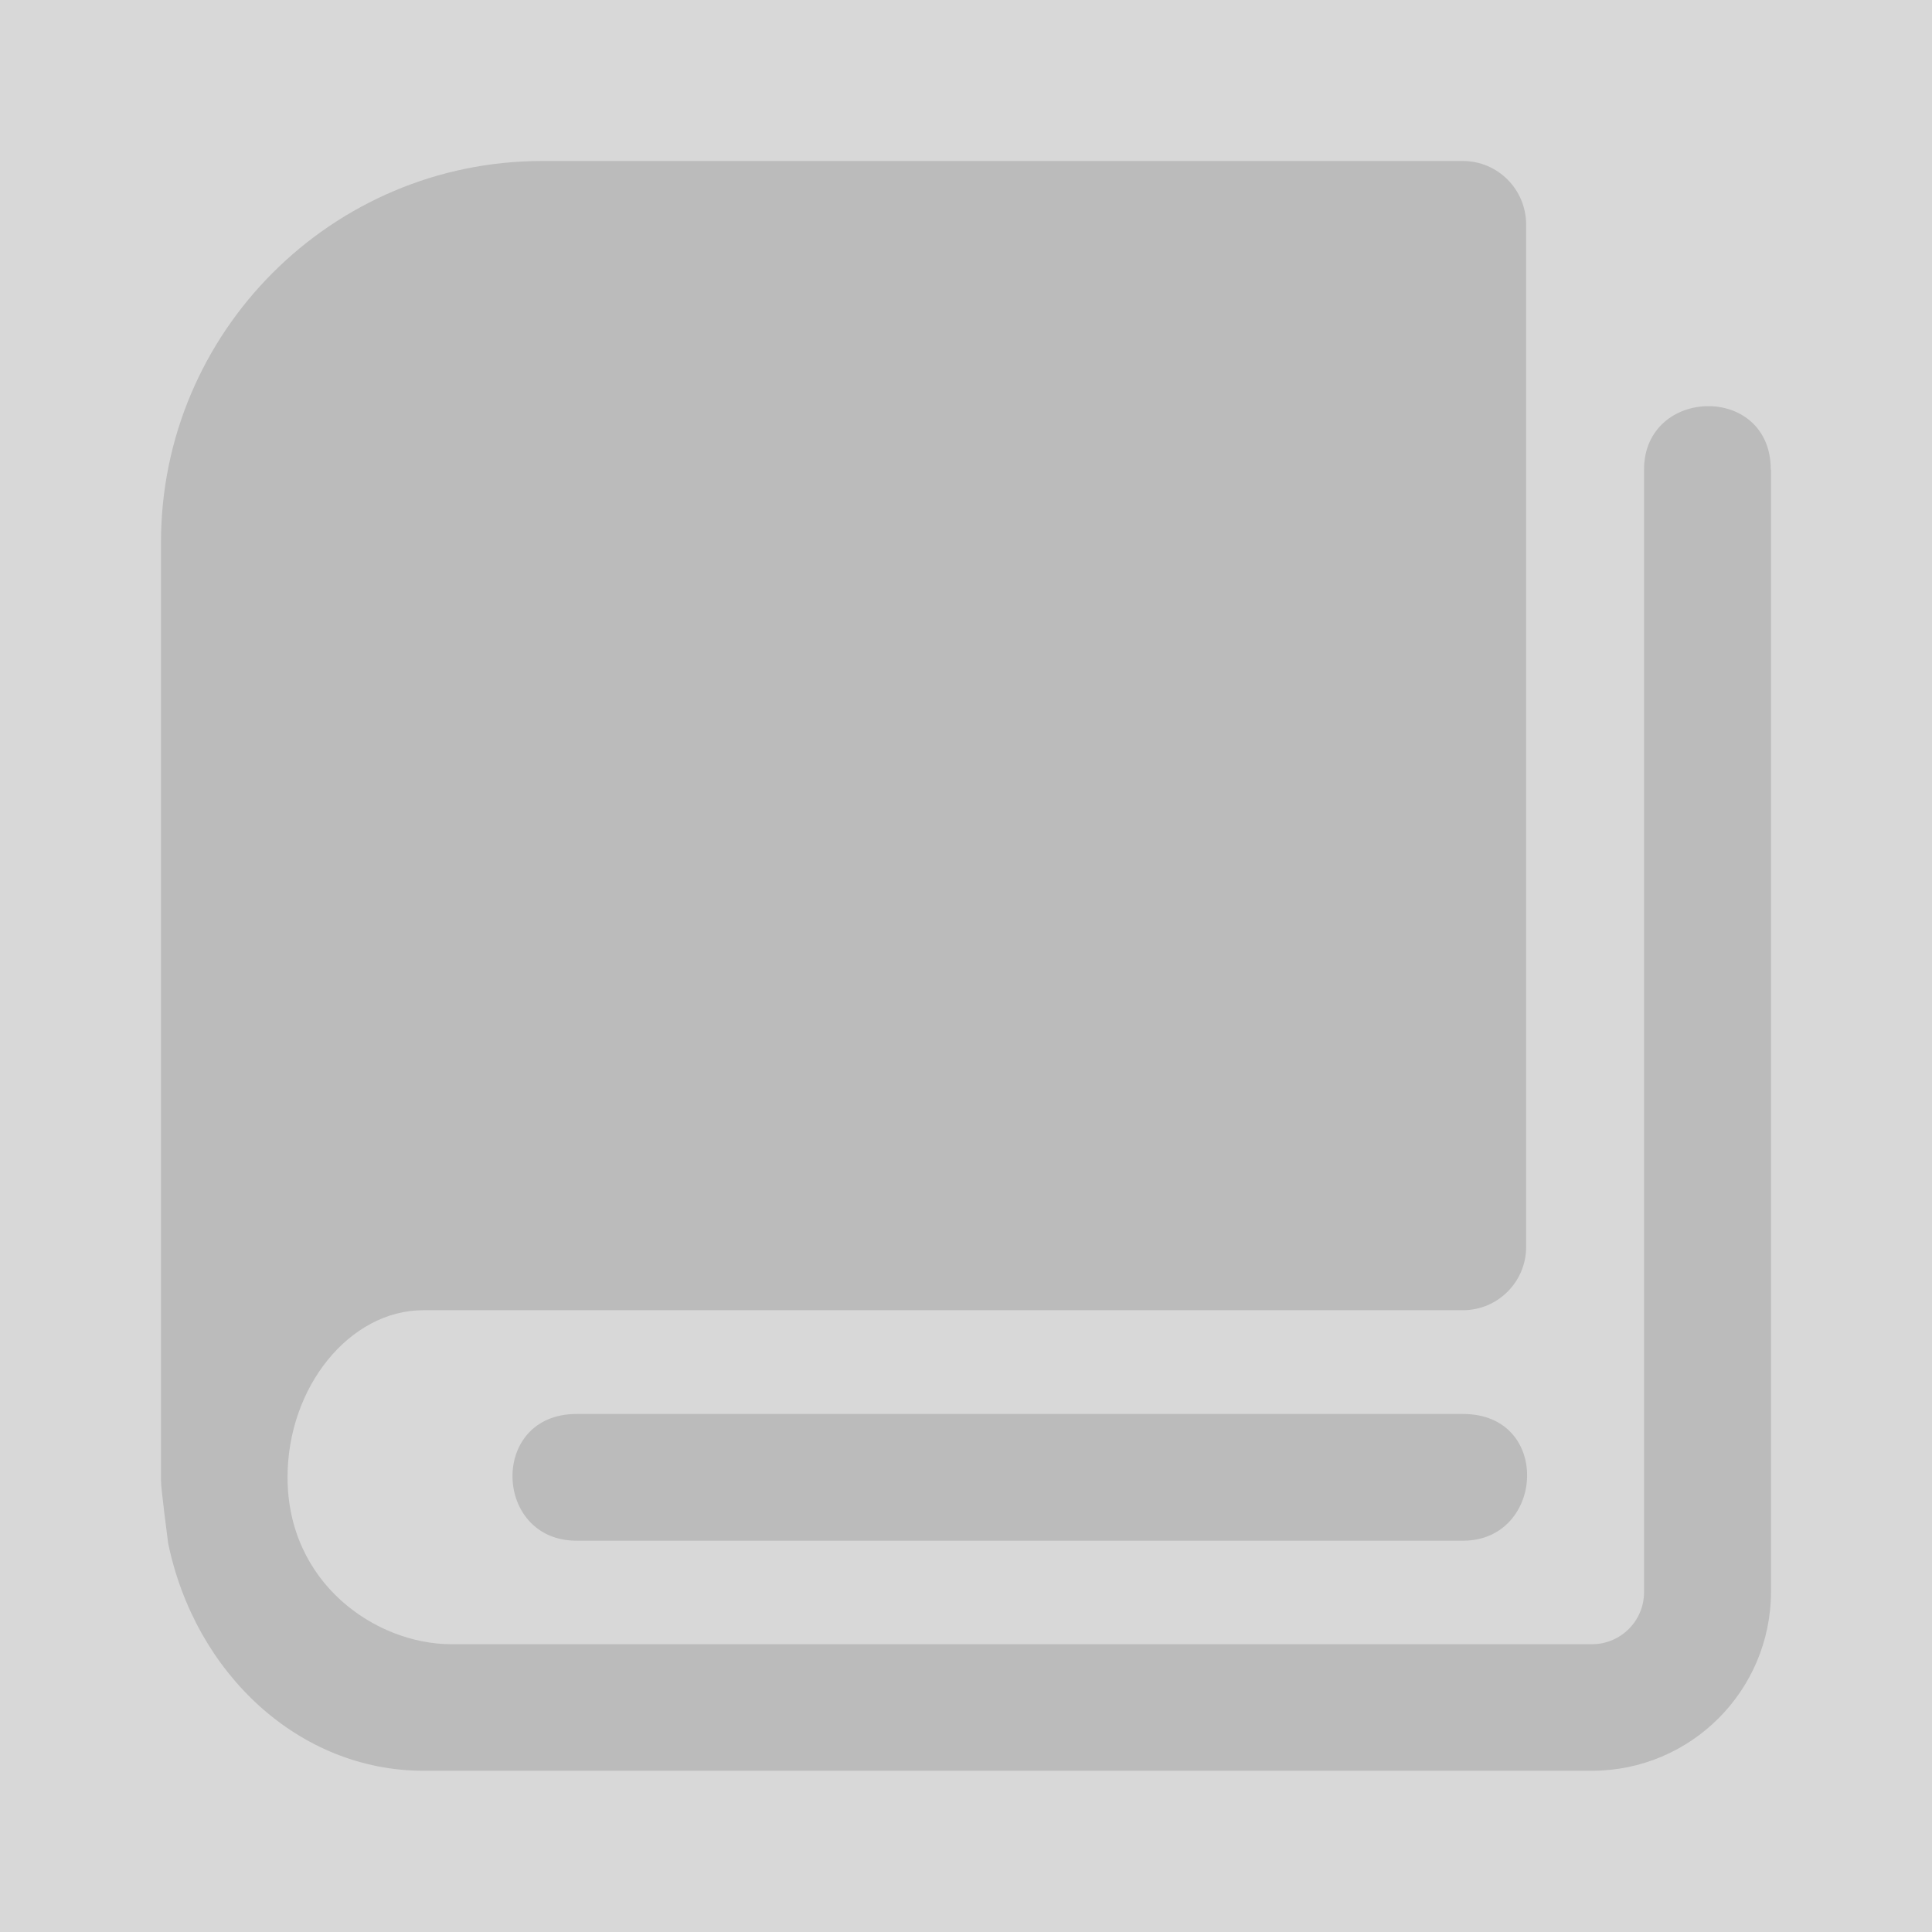 <?xml version="1.0" encoding="UTF-8"?>
<svg width="24px" height="24px" viewBox="0 0 24 24" version="1.1" xmlns="http://www.w3.org/2000/svg" xmlns:xlink="http://www.w3.org/1999/xlink">
    <title>测试</title>
    <defs>
        <rect id="path-1" x="0" y="0" width="24" height="24"></rect>
    </defs>
    <g id="页面-1" stroke="none" stroke-width="1" fill="none" fill-rule="evenodd">
        <g id="app-应用" transform="translate(-196, -689)">
            <g id="测试" transform="translate(196, 689)">
                <mask id="mask-2" fill="white">
                    <use xlink:href="#path-1"></use>
                </mask>
                <use id="矩形" fill="#D8D8D8" opacity="0" xlink:href="#path-1"></use>
                <path d="M21.997,5.833 C21.997,4.761 20.423,4.805 20.423,5.833 L20.423,19.778 C20.423,20.136 20.133,20.425 19.776,20.425 L5.605,20.425 C4.666,20.423 3.572,19.668 3.572,18.351 C3.572,17.228 4.345,16.276 5.258,16.276 L18.172,16.276 C18.606,16.276 18.958,15.924 18.958,15.49 L18.958,2.789 C18.958,2.355 18.608,2 18.172,2 C18.172,2 18.172,2 18.169,2 L18.169,2 L18.167,2 L6.735,2 C4.124,2 2,4.124 2,6.735 L2,18.39 C2,18.506 2.087,19.147 2.089,19.171 C2.423,20.788 3.714,21.997 5.26,21.997 L19.778,21.997 C21.004,21.995 21.997,21.004 22,19.776 L22,5.833 L21.997,5.833 Z M18.175,17.565 L7.161,17.565 C6.075,17.565 6.128,19.139 7.161,19.139 L18.175,19.139 C19.189,19.139 19.281,17.565 18.175,17.565 Z" id="形状" fill="#BBBBBB" fill-rule="nonzero" mask="url(#mask-2)"></path>
            </g>
        </g>
    </g>
</svg>